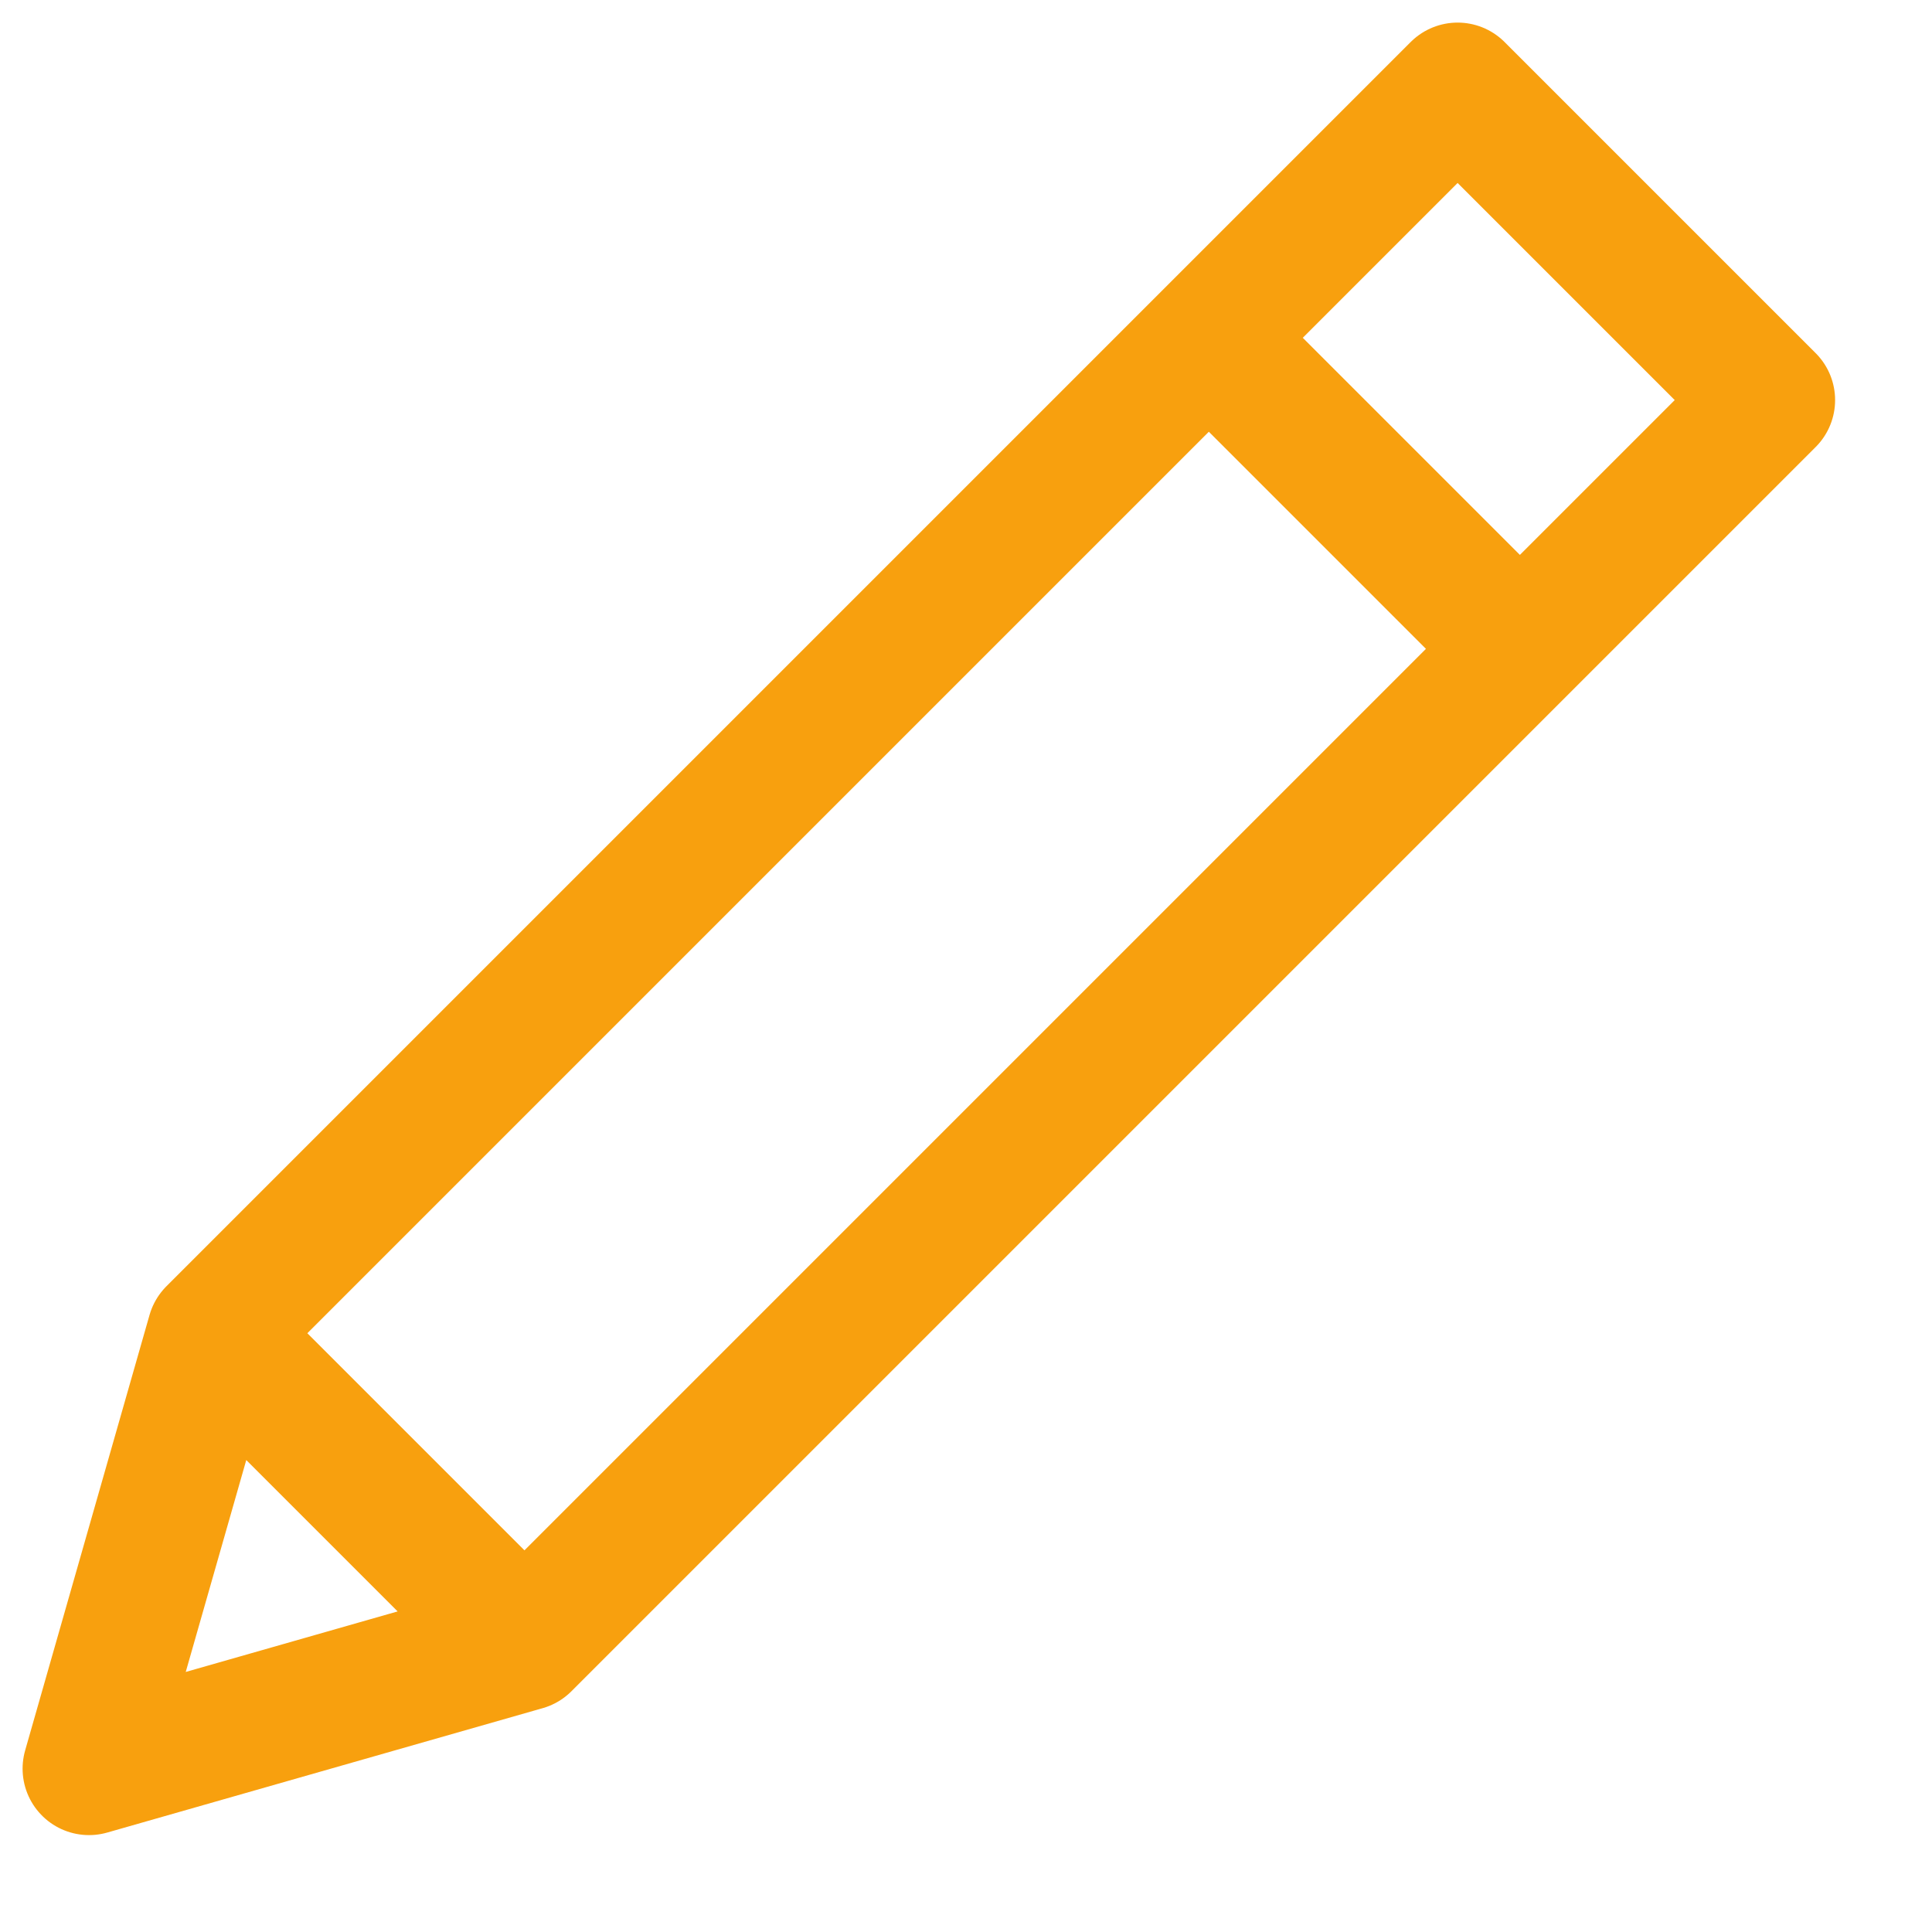 <svg width="13" height="13" viewBox="0 0 13 13" fill="none" xmlns="http://www.w3.org/2000/svg">
<path d="M11.901 2.692L9.808 0.599L1.436 8.971L0.599 11.901L3.529 11.064L11.901 2.692ZM8.134 2.273L10.227 4.366L8.134 2.273ZM1.436 8.971L3.529 11.064L1.436 8.971Z" stroke="#F8A00E" stroke-width="0.894" stroke-linecap="round" stroke-linejoin="round"/>
</svg>
